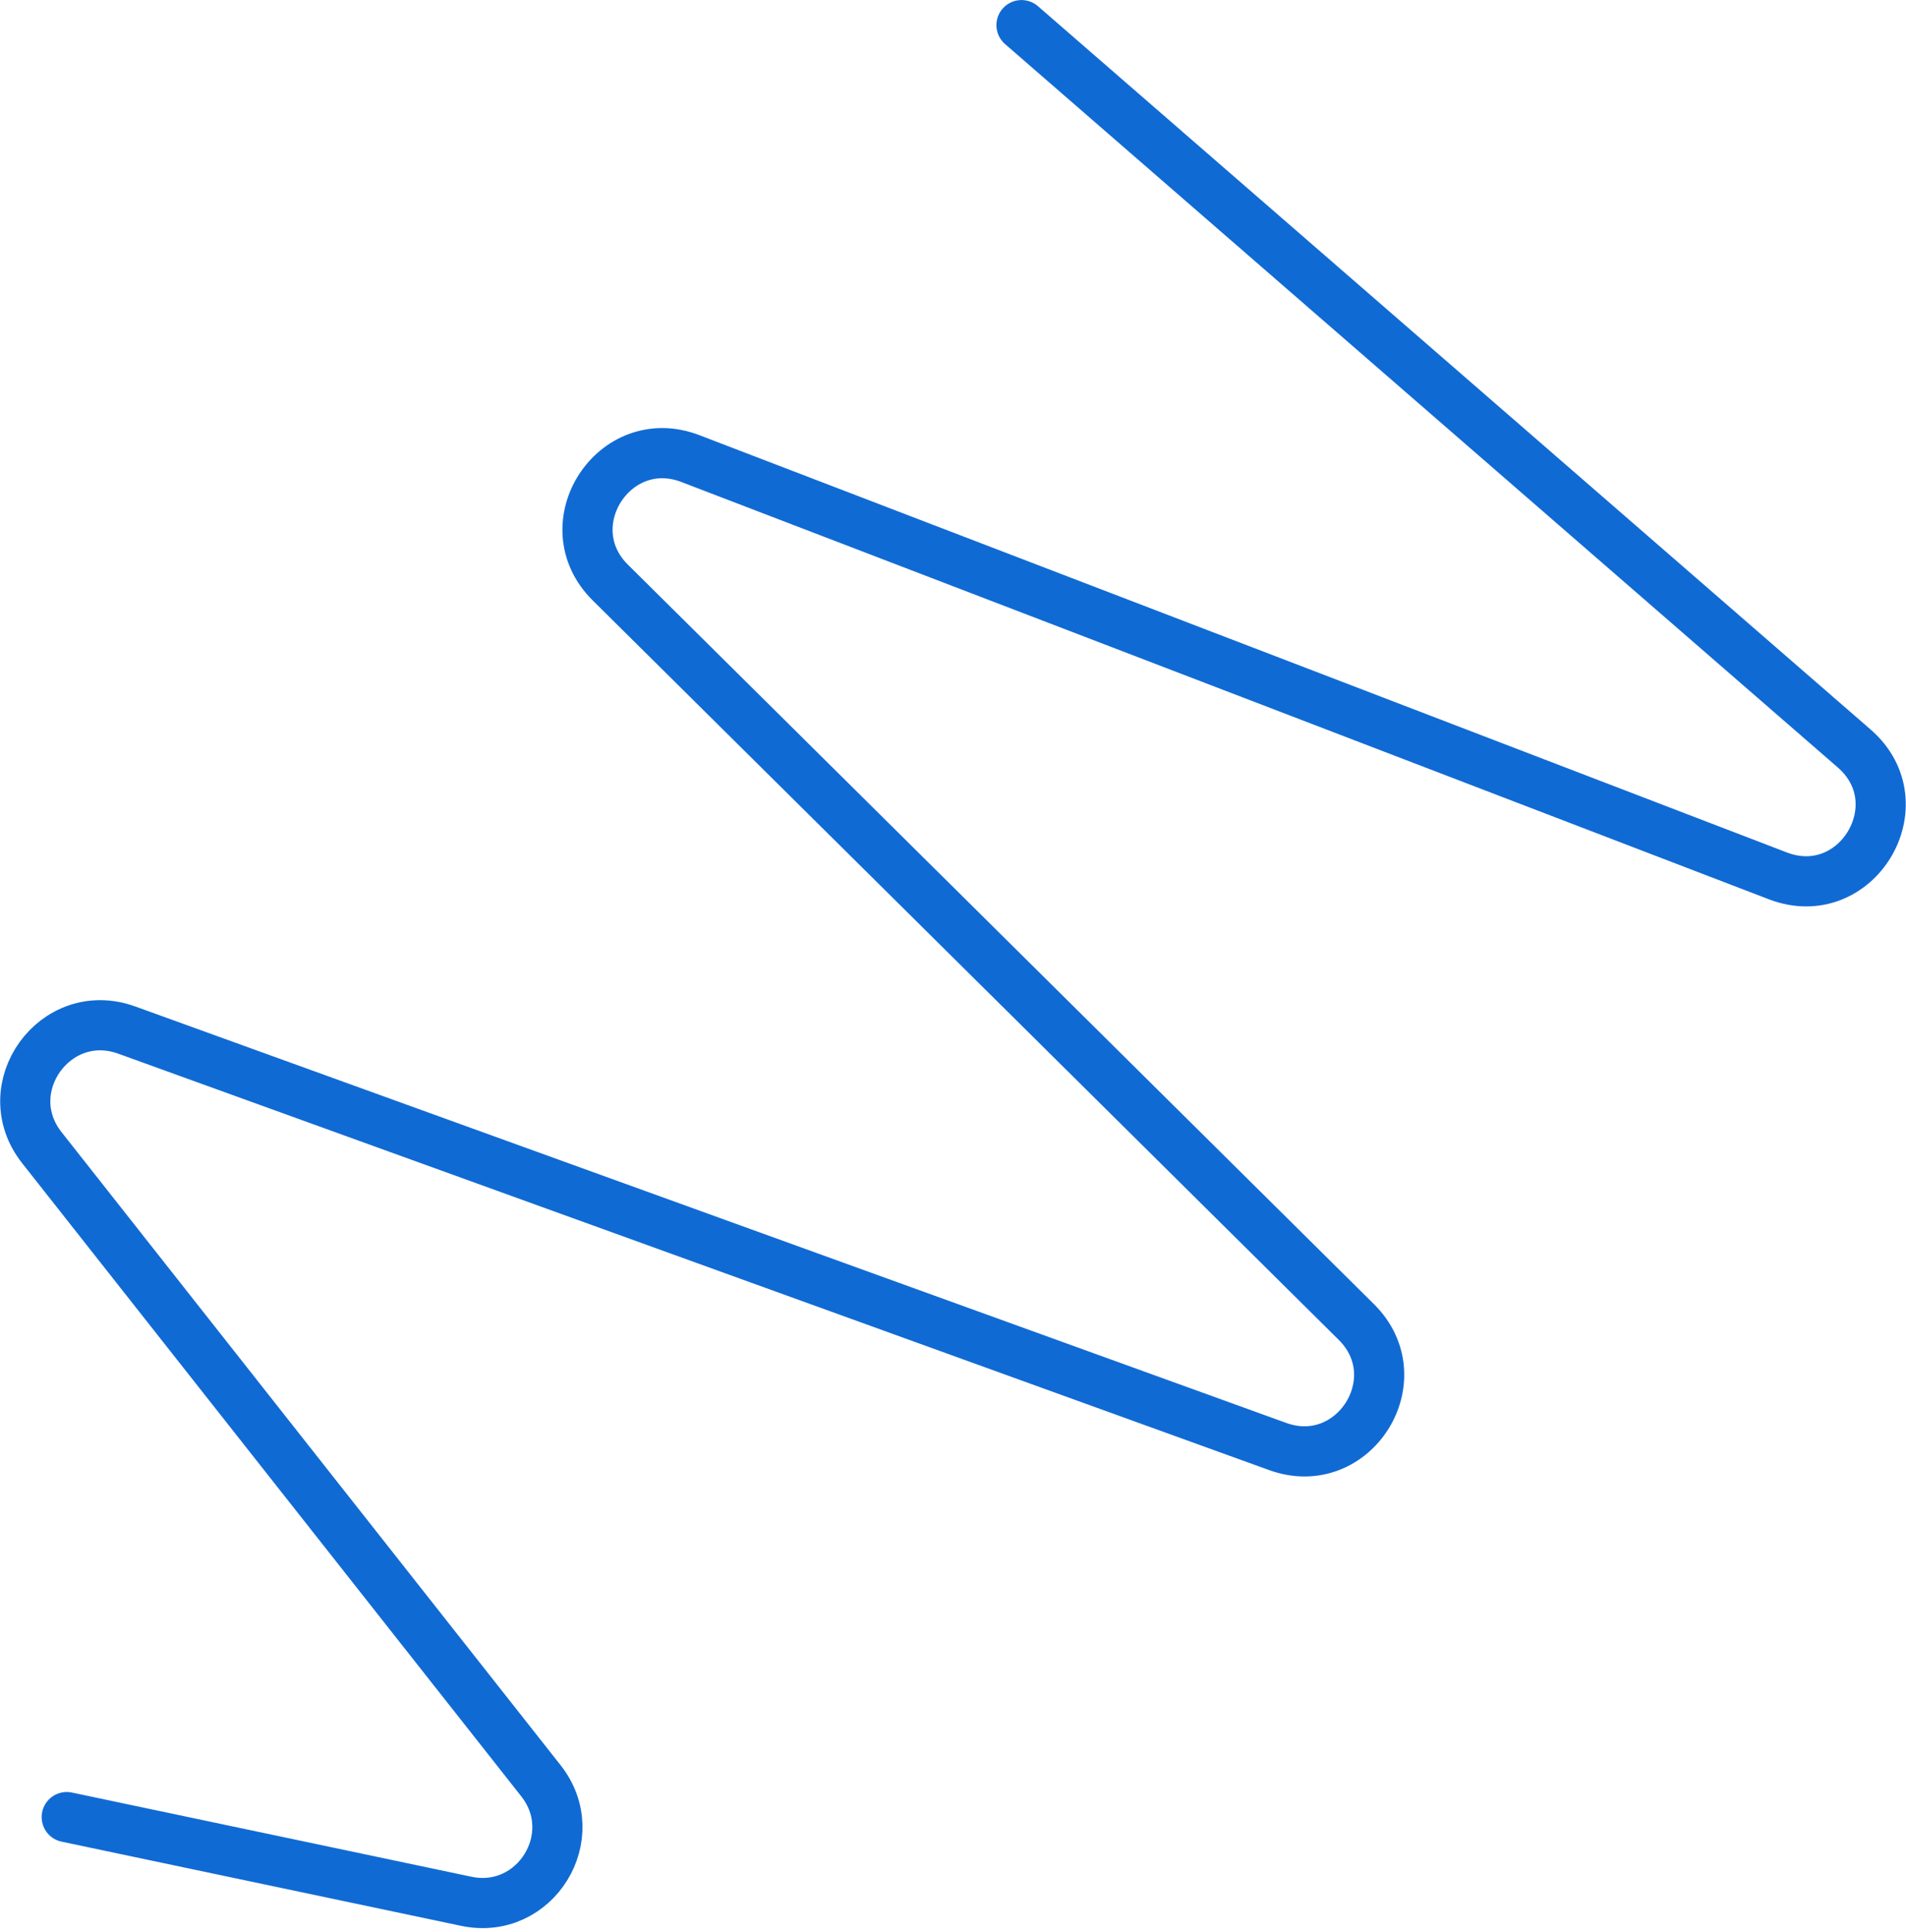 <svg width="152" height="154" viewBox="0 0 152 154" fill="none" xmlns="http://www.w3.org/2000/svg">
<path d="M81.463 2.004L147.87 59.666C152.949 64.076 148.056 72.226 141.776 69.817L55.056 36.555C48.982 34.225 44.051 41.859 48.672 46.438L108.167 105.383C112.743 109.917 107.949 117.497 101.892 115.306L10.102 82.109C4.415 80.052 -0.407 86.735 3.337 91.484L43.14 141.954C46.62 146.367 42.681 152.717 37.181 151.558L5.322 144.847" stroke="#106AD4" stroke-width="4" stroke-linecap="round"/>
</svg>
